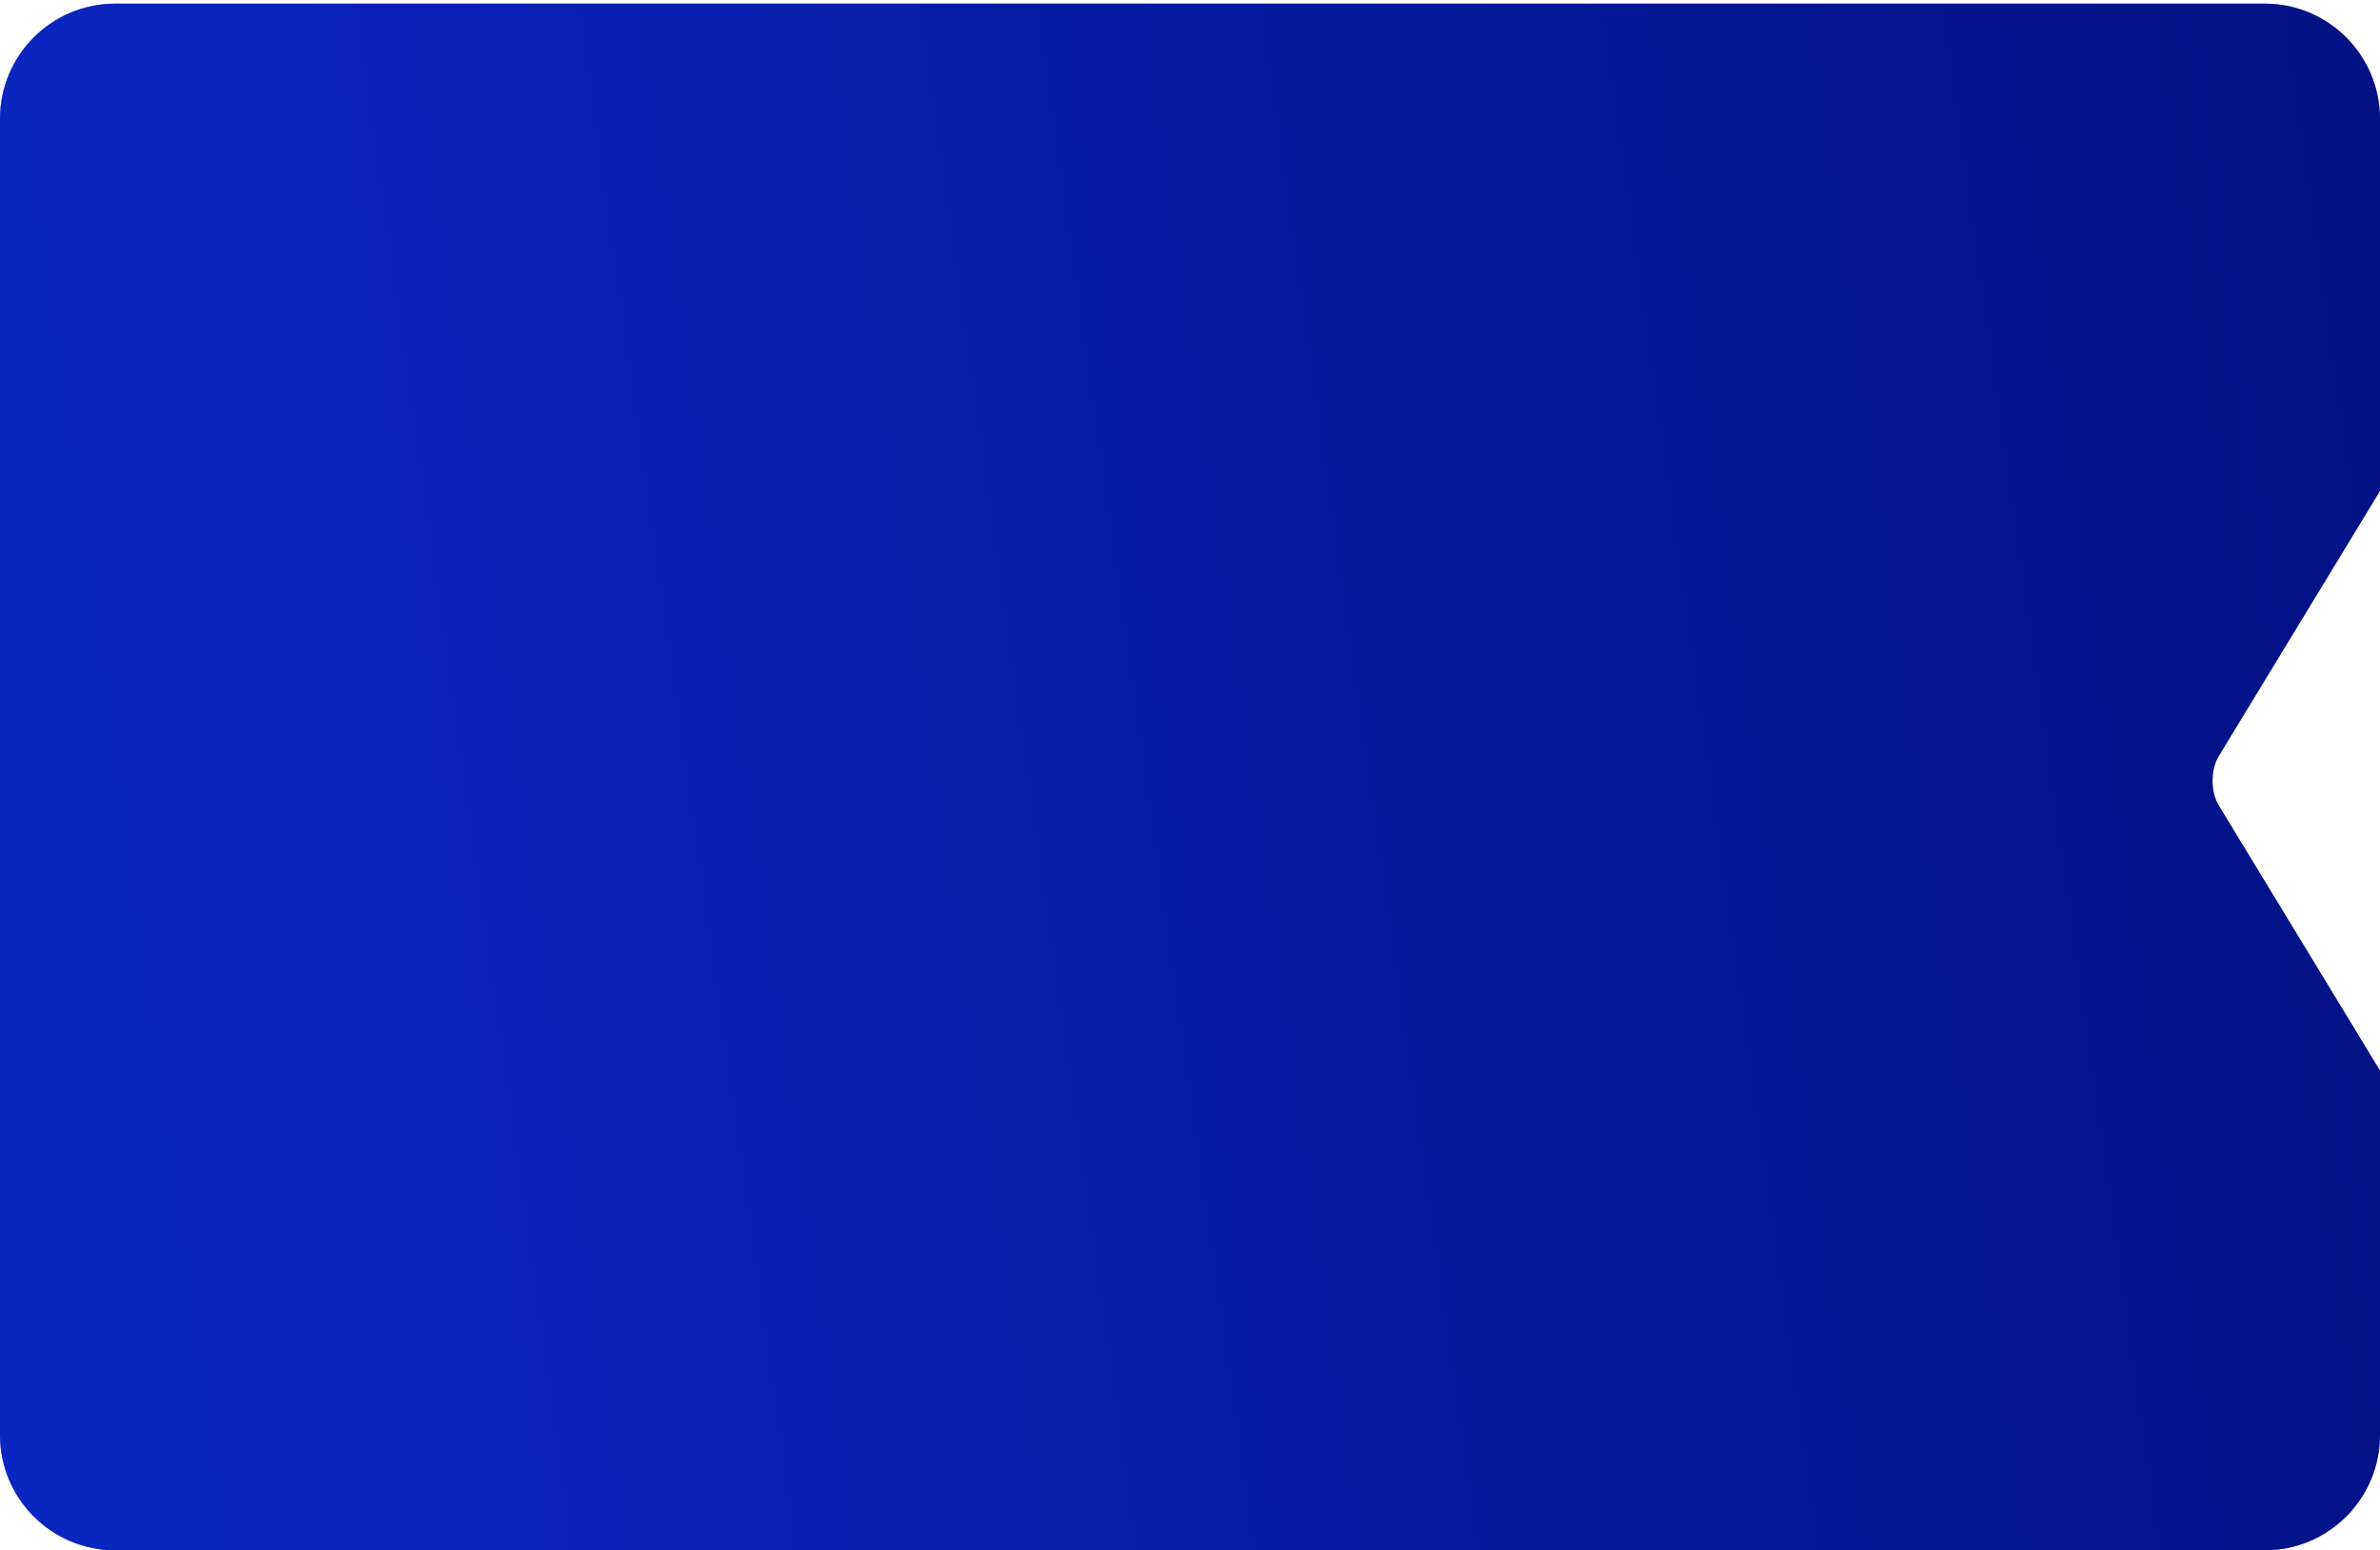 <svg width="413" height="269" viewBox="0 0 413 269" fill="none" xmlns="http://www.w3.org/2000/svg">
<path d="M393 0.628C404.046 0.628 413 9.582 413 20.628V85.184L385.013 131.203C383.578 133.562 383.578 137.388 385.013 139.747L413 185.766V249C413 260.046 404.046 269 393 269H20C8.954 269 0 260.046 0 249V20.628C0 9.582 8.954 0.628 20 0.628H393Z" fill="#969AF7"/>
<path d="M393 0.628C404.046 0.628 413 9.582 413 20.628V85.184L385.013 131.203C383.578 133.562 383.578 137.388 385.013 139.747L413 185.766V249C413 260.046 404.046 269 393 269H20C8.954 269 0 260.046 0 249V20.628C0 9.582 8.954 0.628 20 0.628H393Z" fill="url(#paint0_linear_11472_93)"/>
<defs>
<linearGradient id="paint0_linear_11472_93" x1="463.246" y1="-20.389" x2="-1.614" y2="45.012" gradientUnits="userSpaceOnUse">
<stop offset="0.085" stop-color="#041080"/>
<stop offset="1" stop-color="#0926C0"/>
</linearGradient>
</defs>
</svg>
